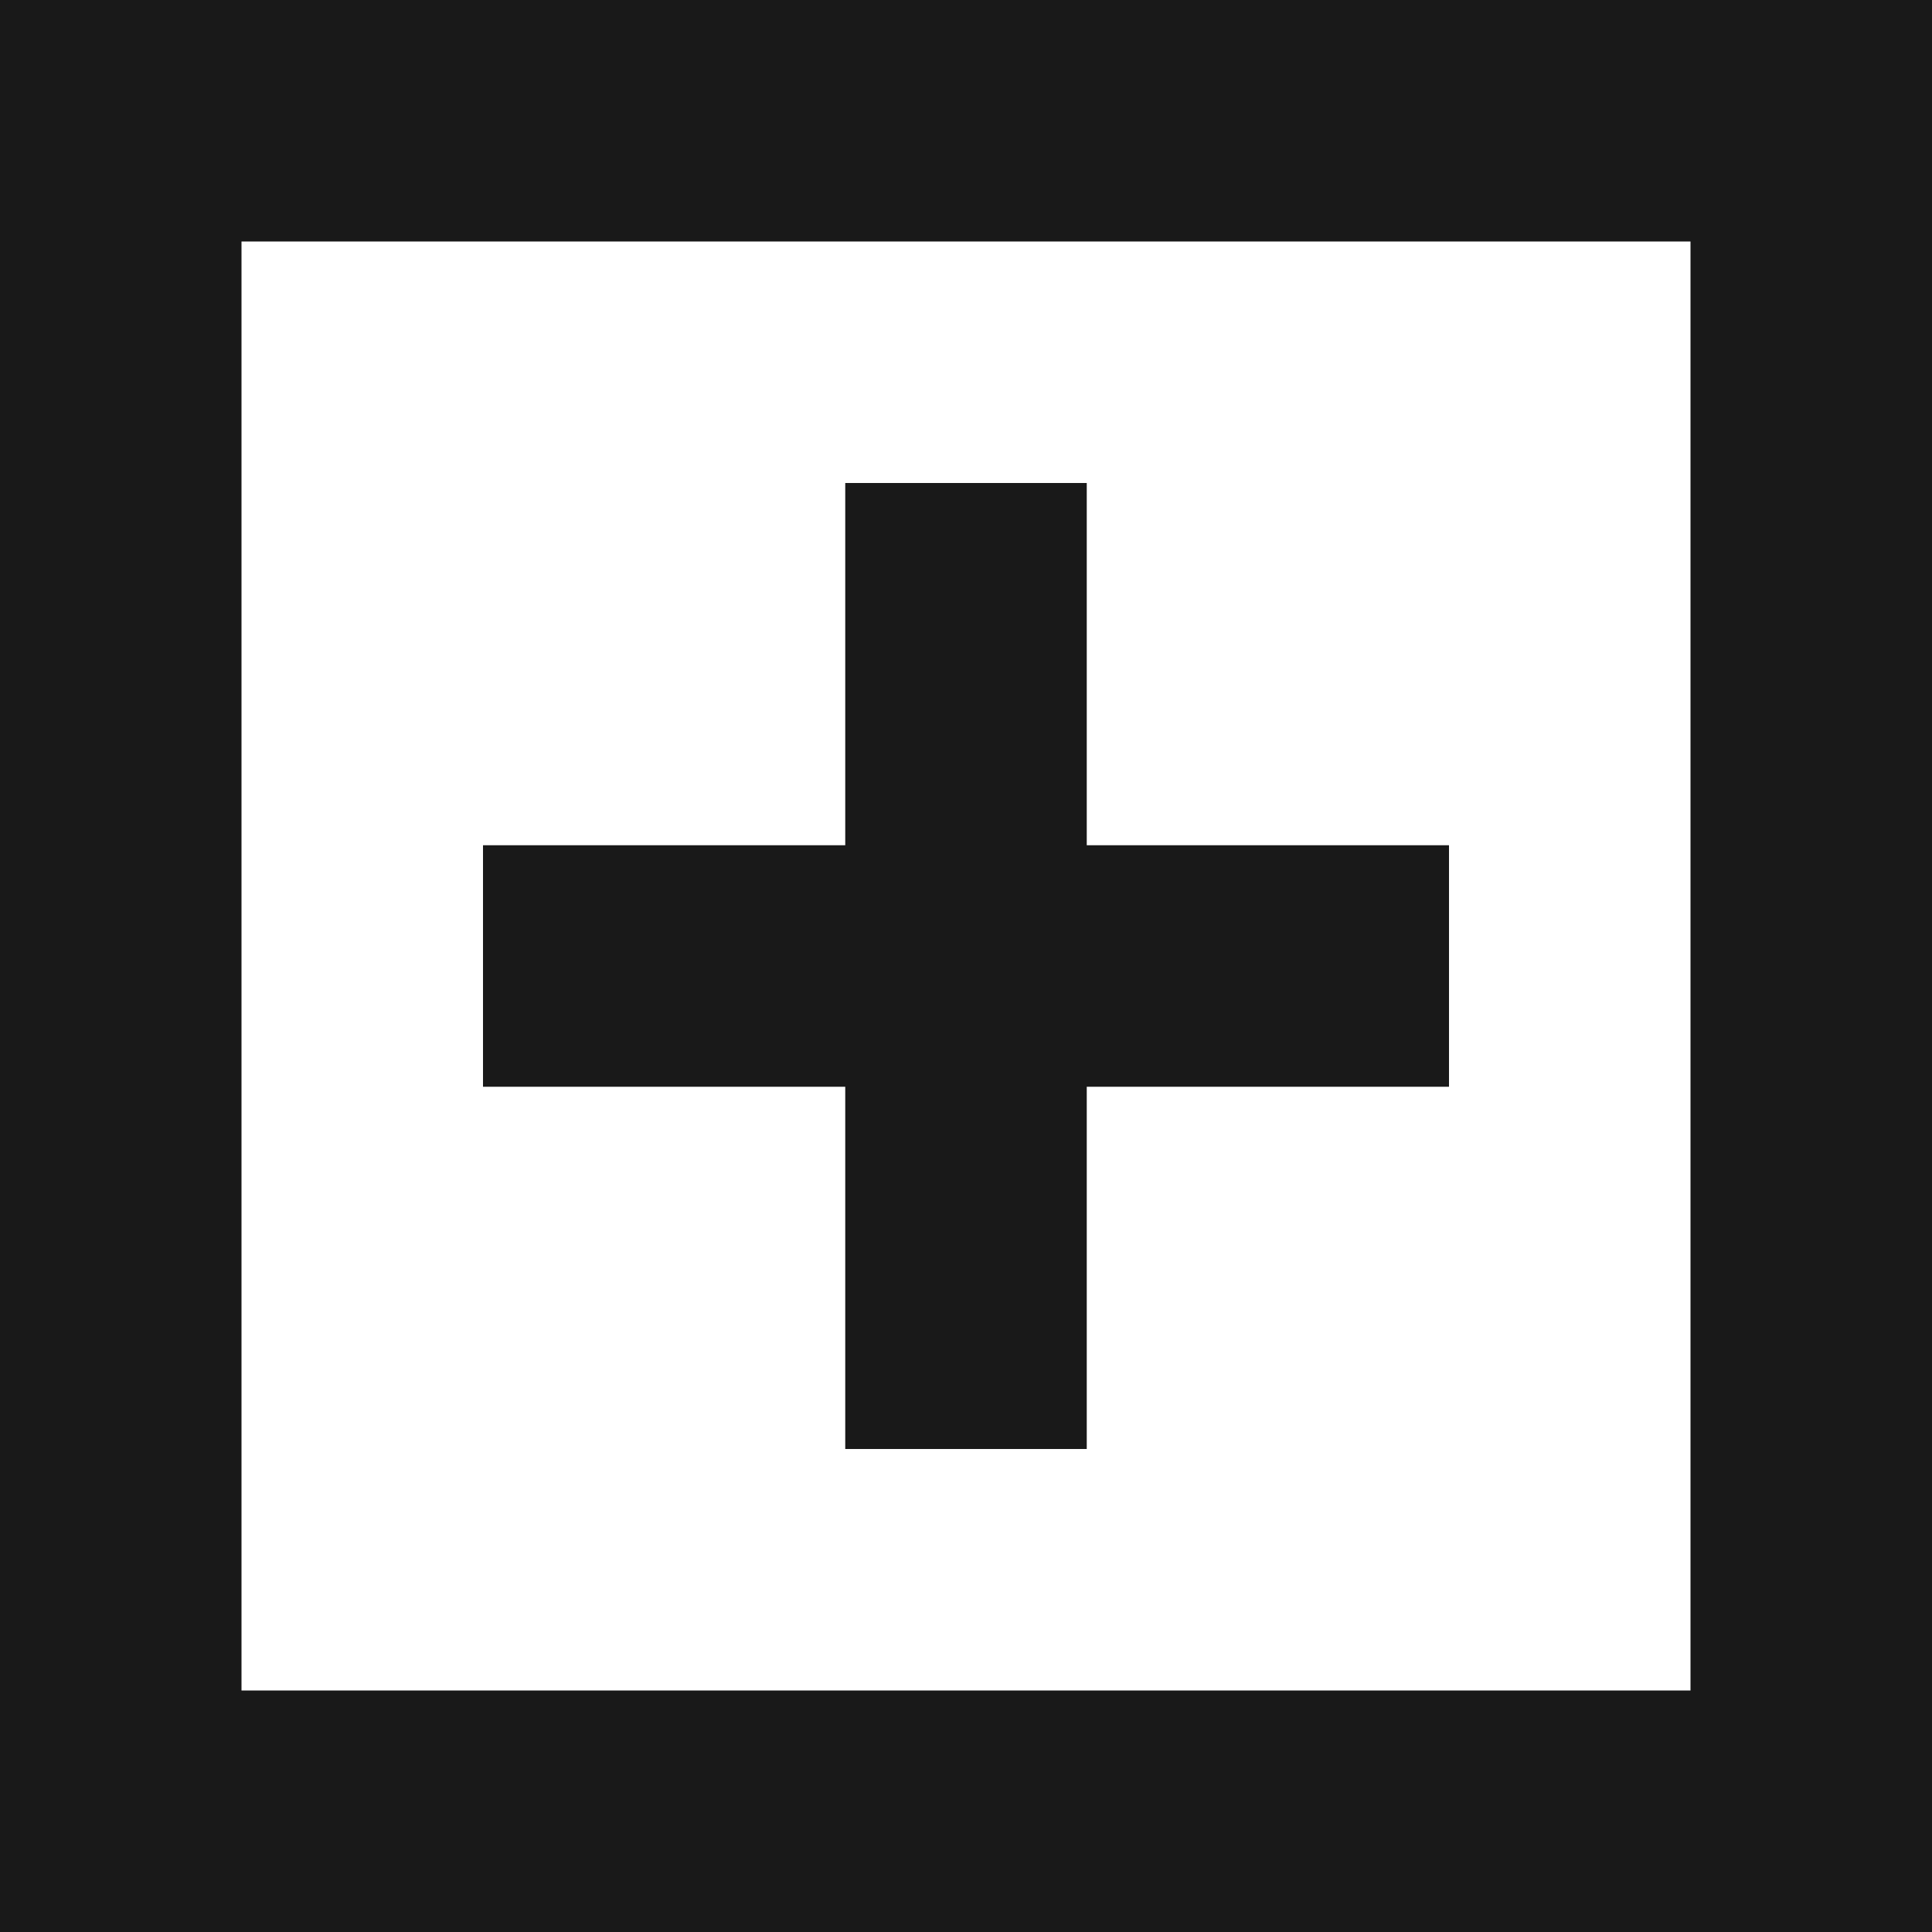 <?xml version="1.0" encoding="UTF-8" standalone="no"?>
<svg width="16px" height="16px" viewBox="0 0 16 16" version="1.1" xmlns="http://www.w3.org/2000/svg" >
    
    
    
    
    <g id="x16" stroke="none" stroke-width="1"  fill-rule="evenodd" transform="translate(-75, -141)" opacity="0.9">
        <g id="SixteenPixels.Icons" transform="translate(75, 45)" >
            <g id="Row-3" transform="translate(0, 96)">
                <path d="M9,7 L12,7 L12,9 L9,9 L9,12 L7,12 L7,9 L4,9 L4,7 L7,7 L7,4 L9,4 L9,7 Z M0,0 L16,0 L16,16 L0,16 L0,0 Z M2,2 L2,14 L14,14 L14,2 L2,2 Z" id="Plus.Square.Icon" transform="translate(8, 8) scale(1, -1) translate(-8, -8) "></path>
            </g>
        </g>
    </g>
</svg>